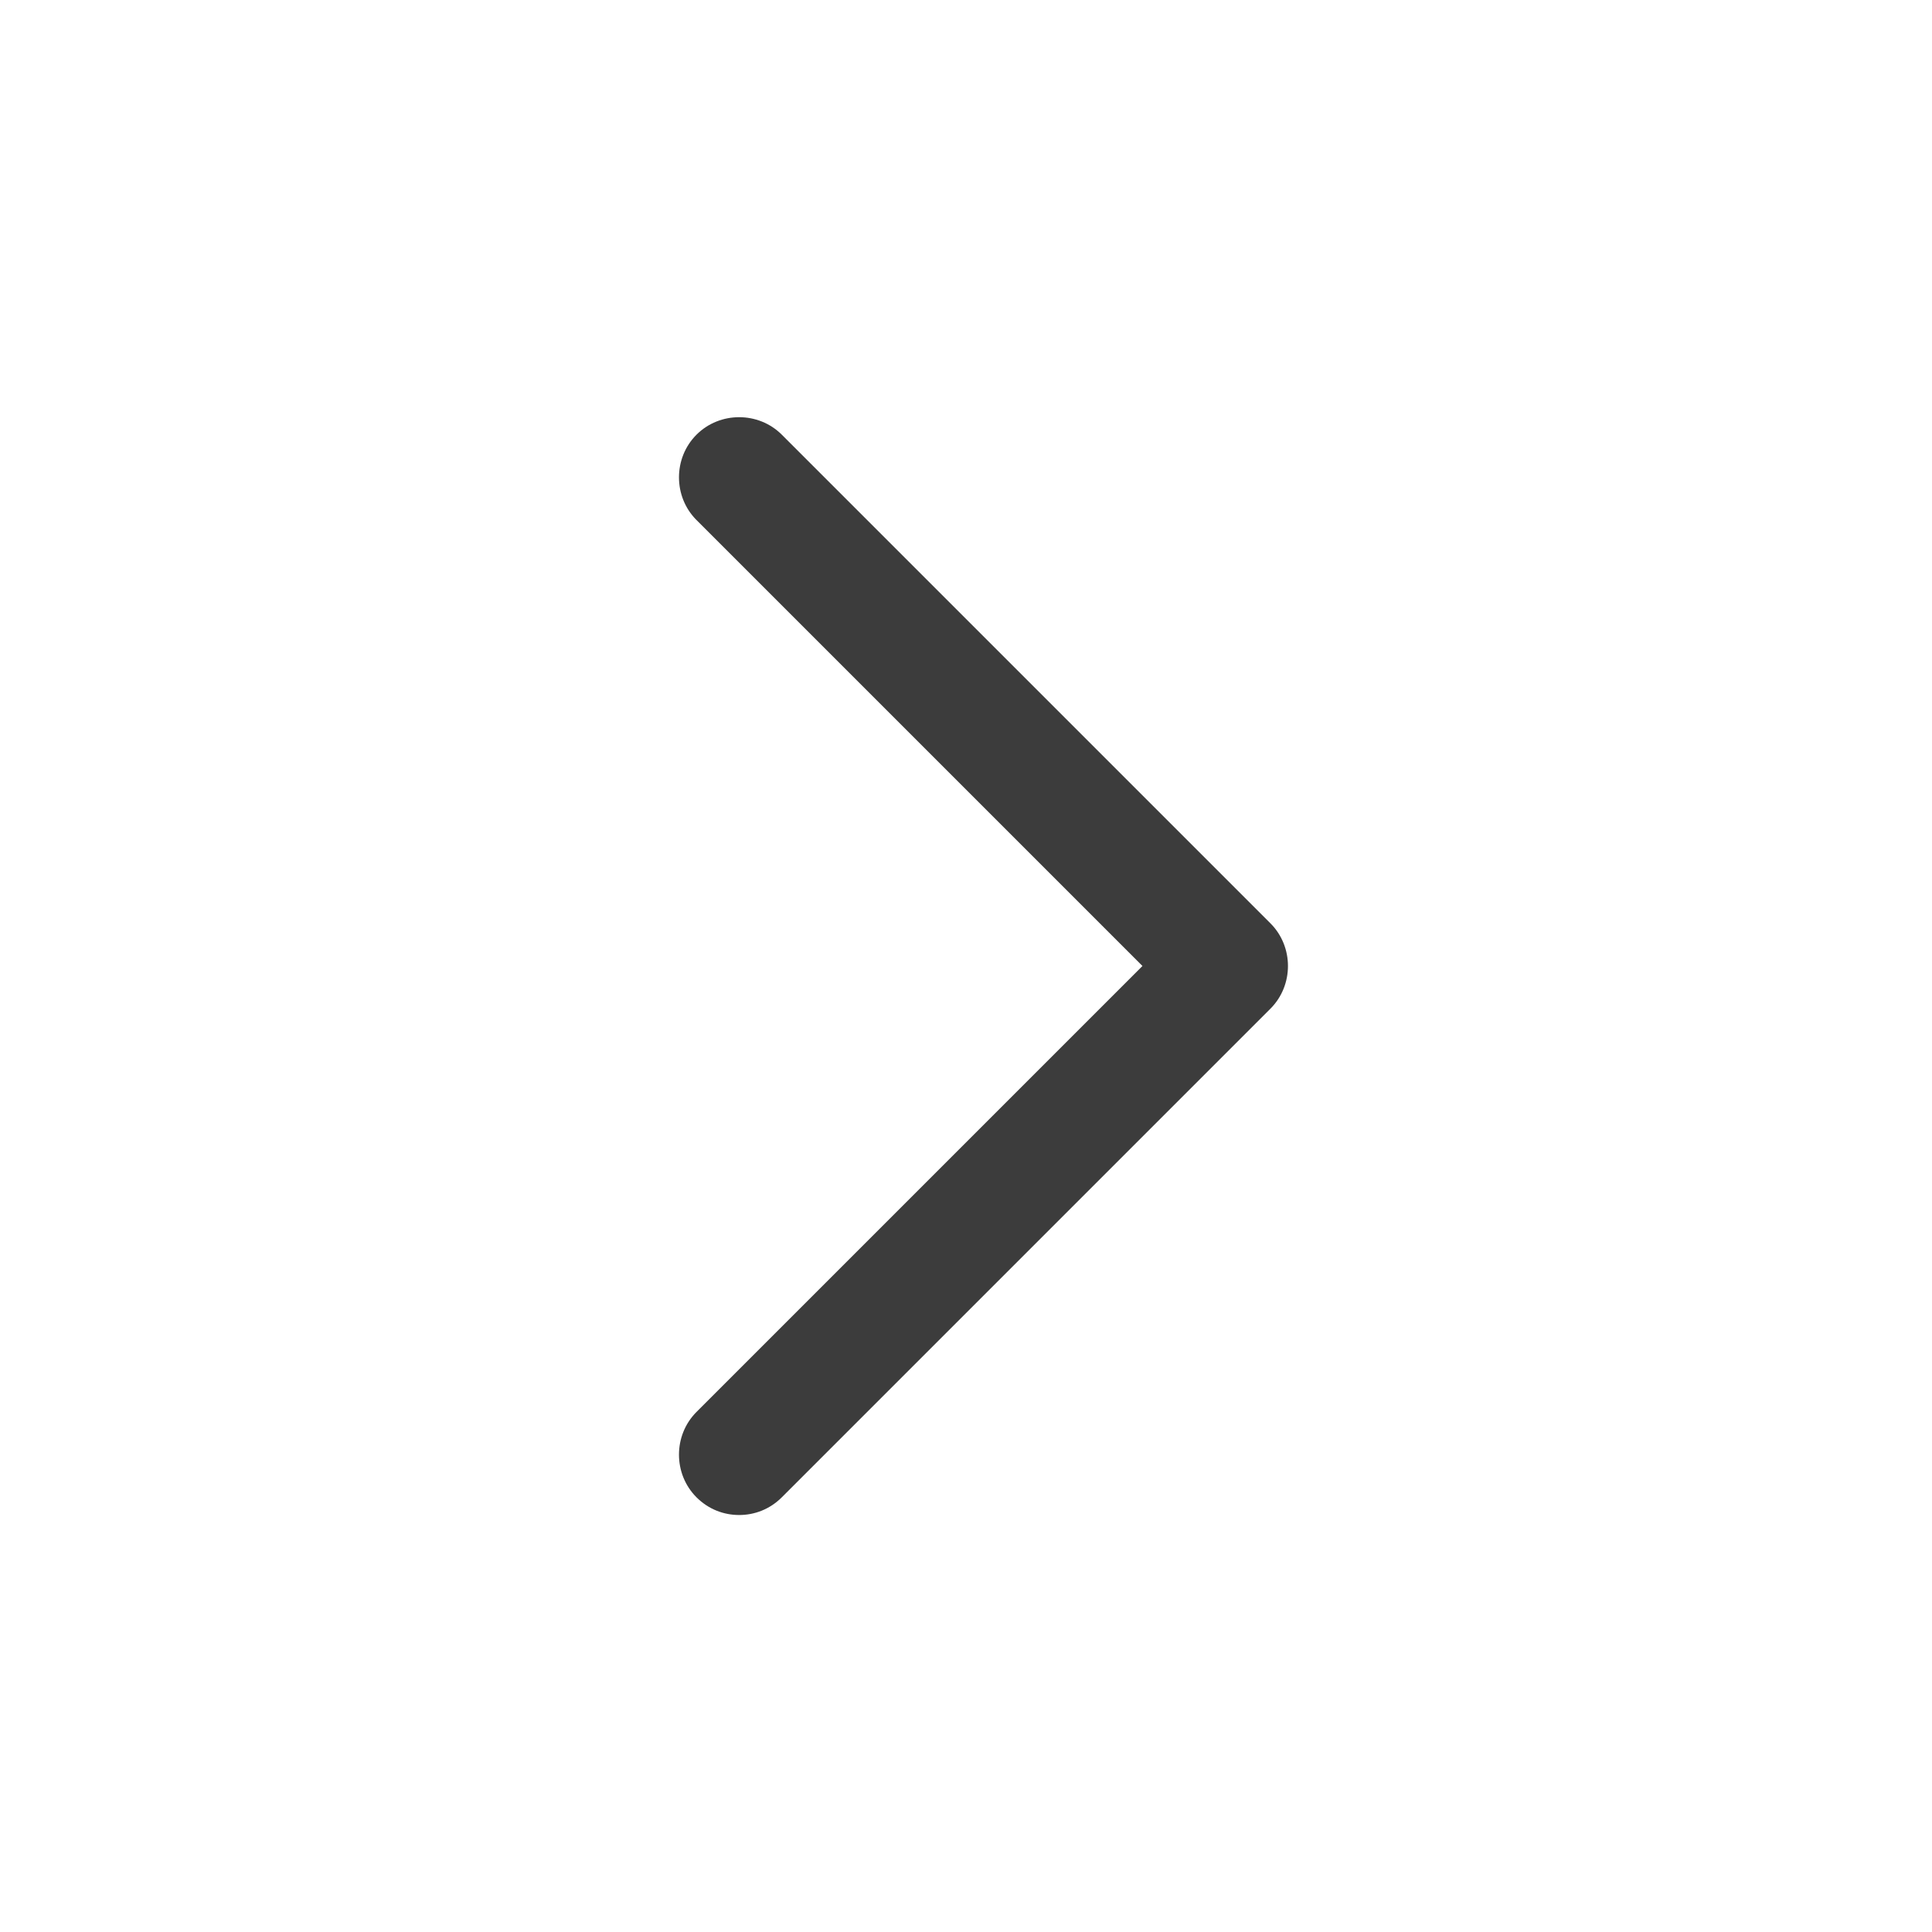 <svg width="24" height="24" viewBox="0 0 24 24" fill="none" xmlns="http://www.w3.org/2000/svg">
<path d="M9.182 18.82C8.992 18.82 8.802 18.75 8.652 18.6C8.362 18.31 8.362 17.83 8.652 17.54L14.192 12L8.652 6.46C8.362 6.17 8.362 5.69 8.652 5.4C8.942 5.11 9.422 5.11 9.712 5.4L15.782 11.47C16.072 11.76 16.072 12.24 15.782 12.53L9.712 18.6C9.562 18.75 9.372 18.82 9.182 18.82Z" fill="#3C3C3C"/>
</svg>
